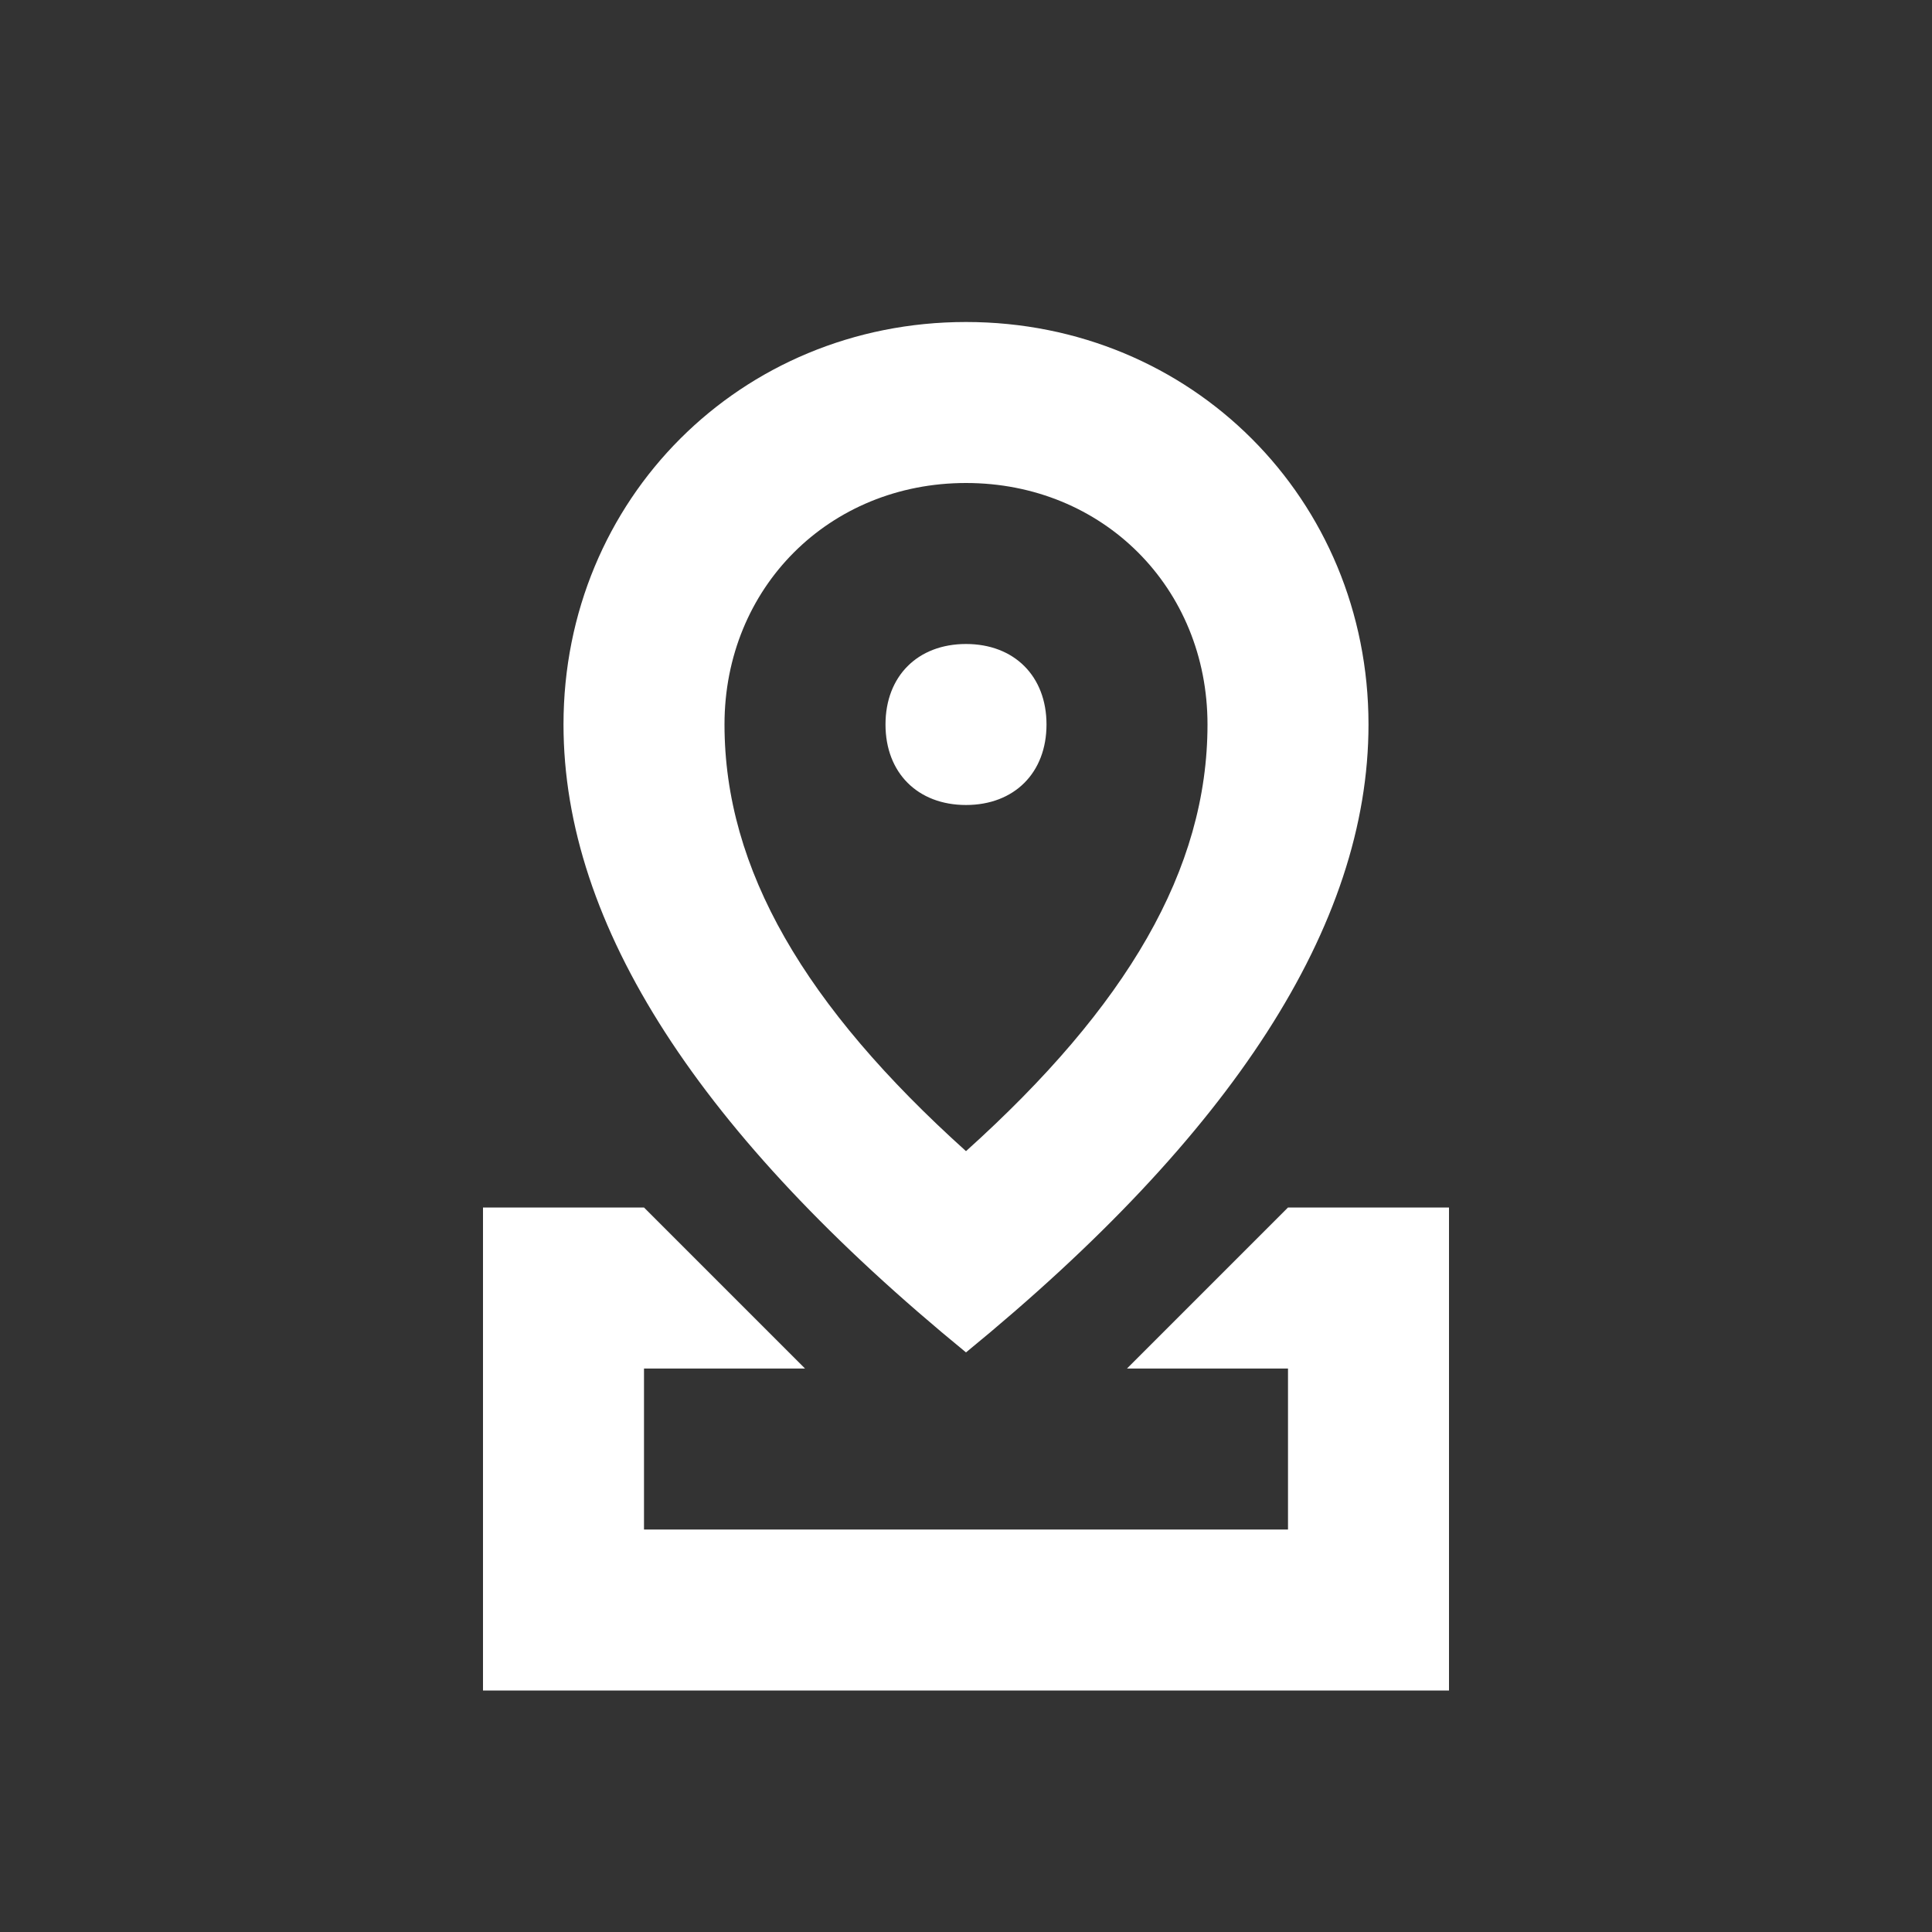 <?xml version="1.0" standalone="no"?><!DOCTYPE svg PUBLIC "-//W3C//DTD SVG 1.1//EN" "http://www.w3.org/Graphics/SVG/1.1/DTD/svg11.dtd"><svg t="1721185837597" class="icon" viewBox="0 0 1024 1024" version="1.1" xmlns="http://www.w3.org/2000/svg" p-id="8009" xmlns:xlink="http://www.w3.org/1999/xlink" width="200" height="200"><rect x="0" y="0" width="1024" height="1024" fill="#333333" stroke="none"/><path d="M682.667 810.667v-85.333h-85.333l85.333-85.333h85.333v256H256v-256h85.333l85.333 85.333H341.333v85.333h341.333z m-170.667-93.867C371.2 601.6 298.667 490.667 298.667 384c0-119.467 93.867-213.333 213.333-213.333s213.333 93.867 213.333 213.333c0 106.667-72.533 217.6-213.333 332.8z m0-106.667c85.333-76.8 128-149.333 128-226.133 0-72.533-55.467-128-128-128S384 311.467 384 384c0 76.8 42.667 149.333 128 226.133z m0-183.467c-25.6 0-42.667-17.067-42.667-42.667s17.067-42.667 42.667-42.667 42.667 17.067 42.667 42.667-17.067 42.667-42.667 42.667z" fill="#ffffff" p-id="8010"></path></svg>